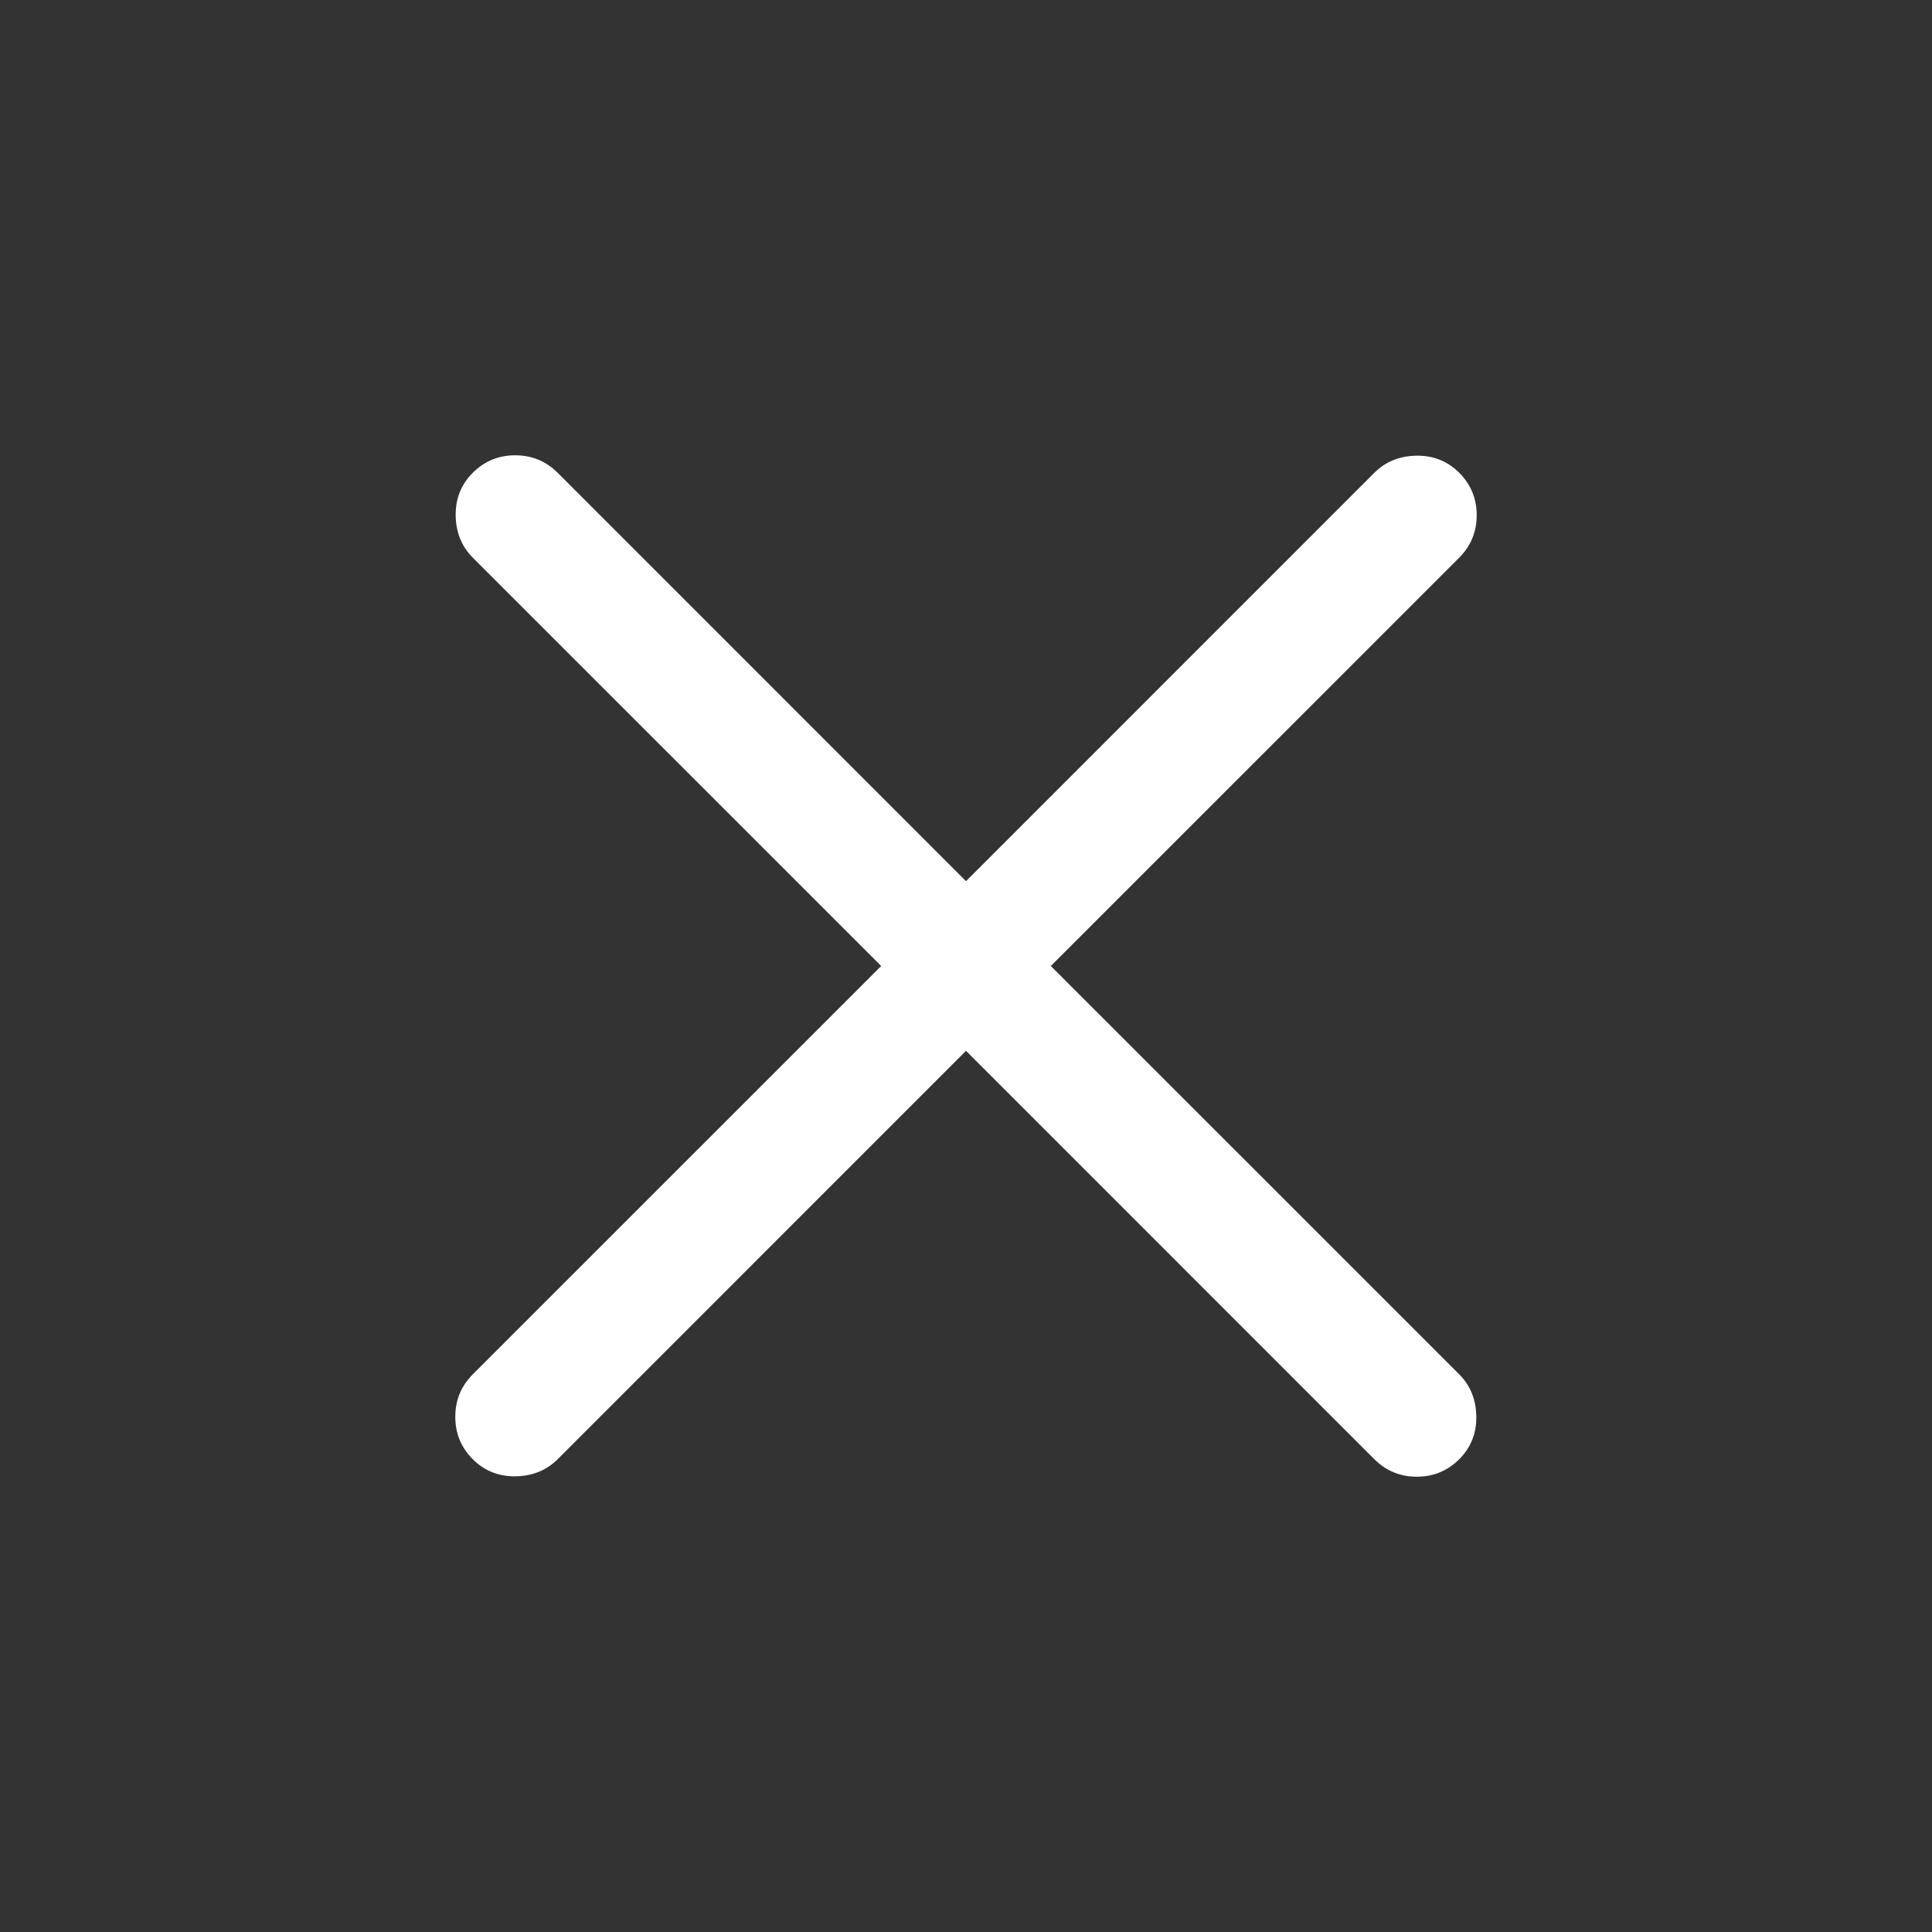 <svg width="44" height="44" viewBox="0 0 44 44" fill="none" xmlns="http://www.w3.org/2000/svg">
<rect x="0" y="0" width="44" height="44" fill="#333333" stroke="none"/>
<path d="M22 23.932L12.7 33.233C12.446 33.486 12.127 33.616 11.742 33.622C11.358 33.628 11.033 33.498 10.767 33.233C10.502 32.967 10.369 32.645 10.369 32.267C10.369 31.888 10.502 31.566 10.767 31.3L20.068 22L10.767 12.7C10.514 12.446 10.384 12.127 10.378 11.742C10.372 11.358 10.502 11.033 10.767 10.767C11.033 10.502 11.355 10.369 11.733 10.369C12.112 10.369 12.434 10.502 12.7 10.767L22 20.068L31.3 10.767C31.554 10.514 31.874 10.384 32.258 10.378C32.642 10.372 32.967 10.502 33.233 10.767C33.498 11.033 33.631 11.355 33.631 11.733C33.631 12.112 33.498 12.434 33.233 12.7L23.932 22L33.233 31.3C33.486 31.554 33.616 31.874 33.622 32.258C33.628 32.642 33.498 32.967 33.233 33.233C32.967 33.498 32.645 33.631 32.267 33.631C31.888 33.631 31.566 33.498 31.3 33.233L22 23.932Z" fill="white"/>
</svg>
